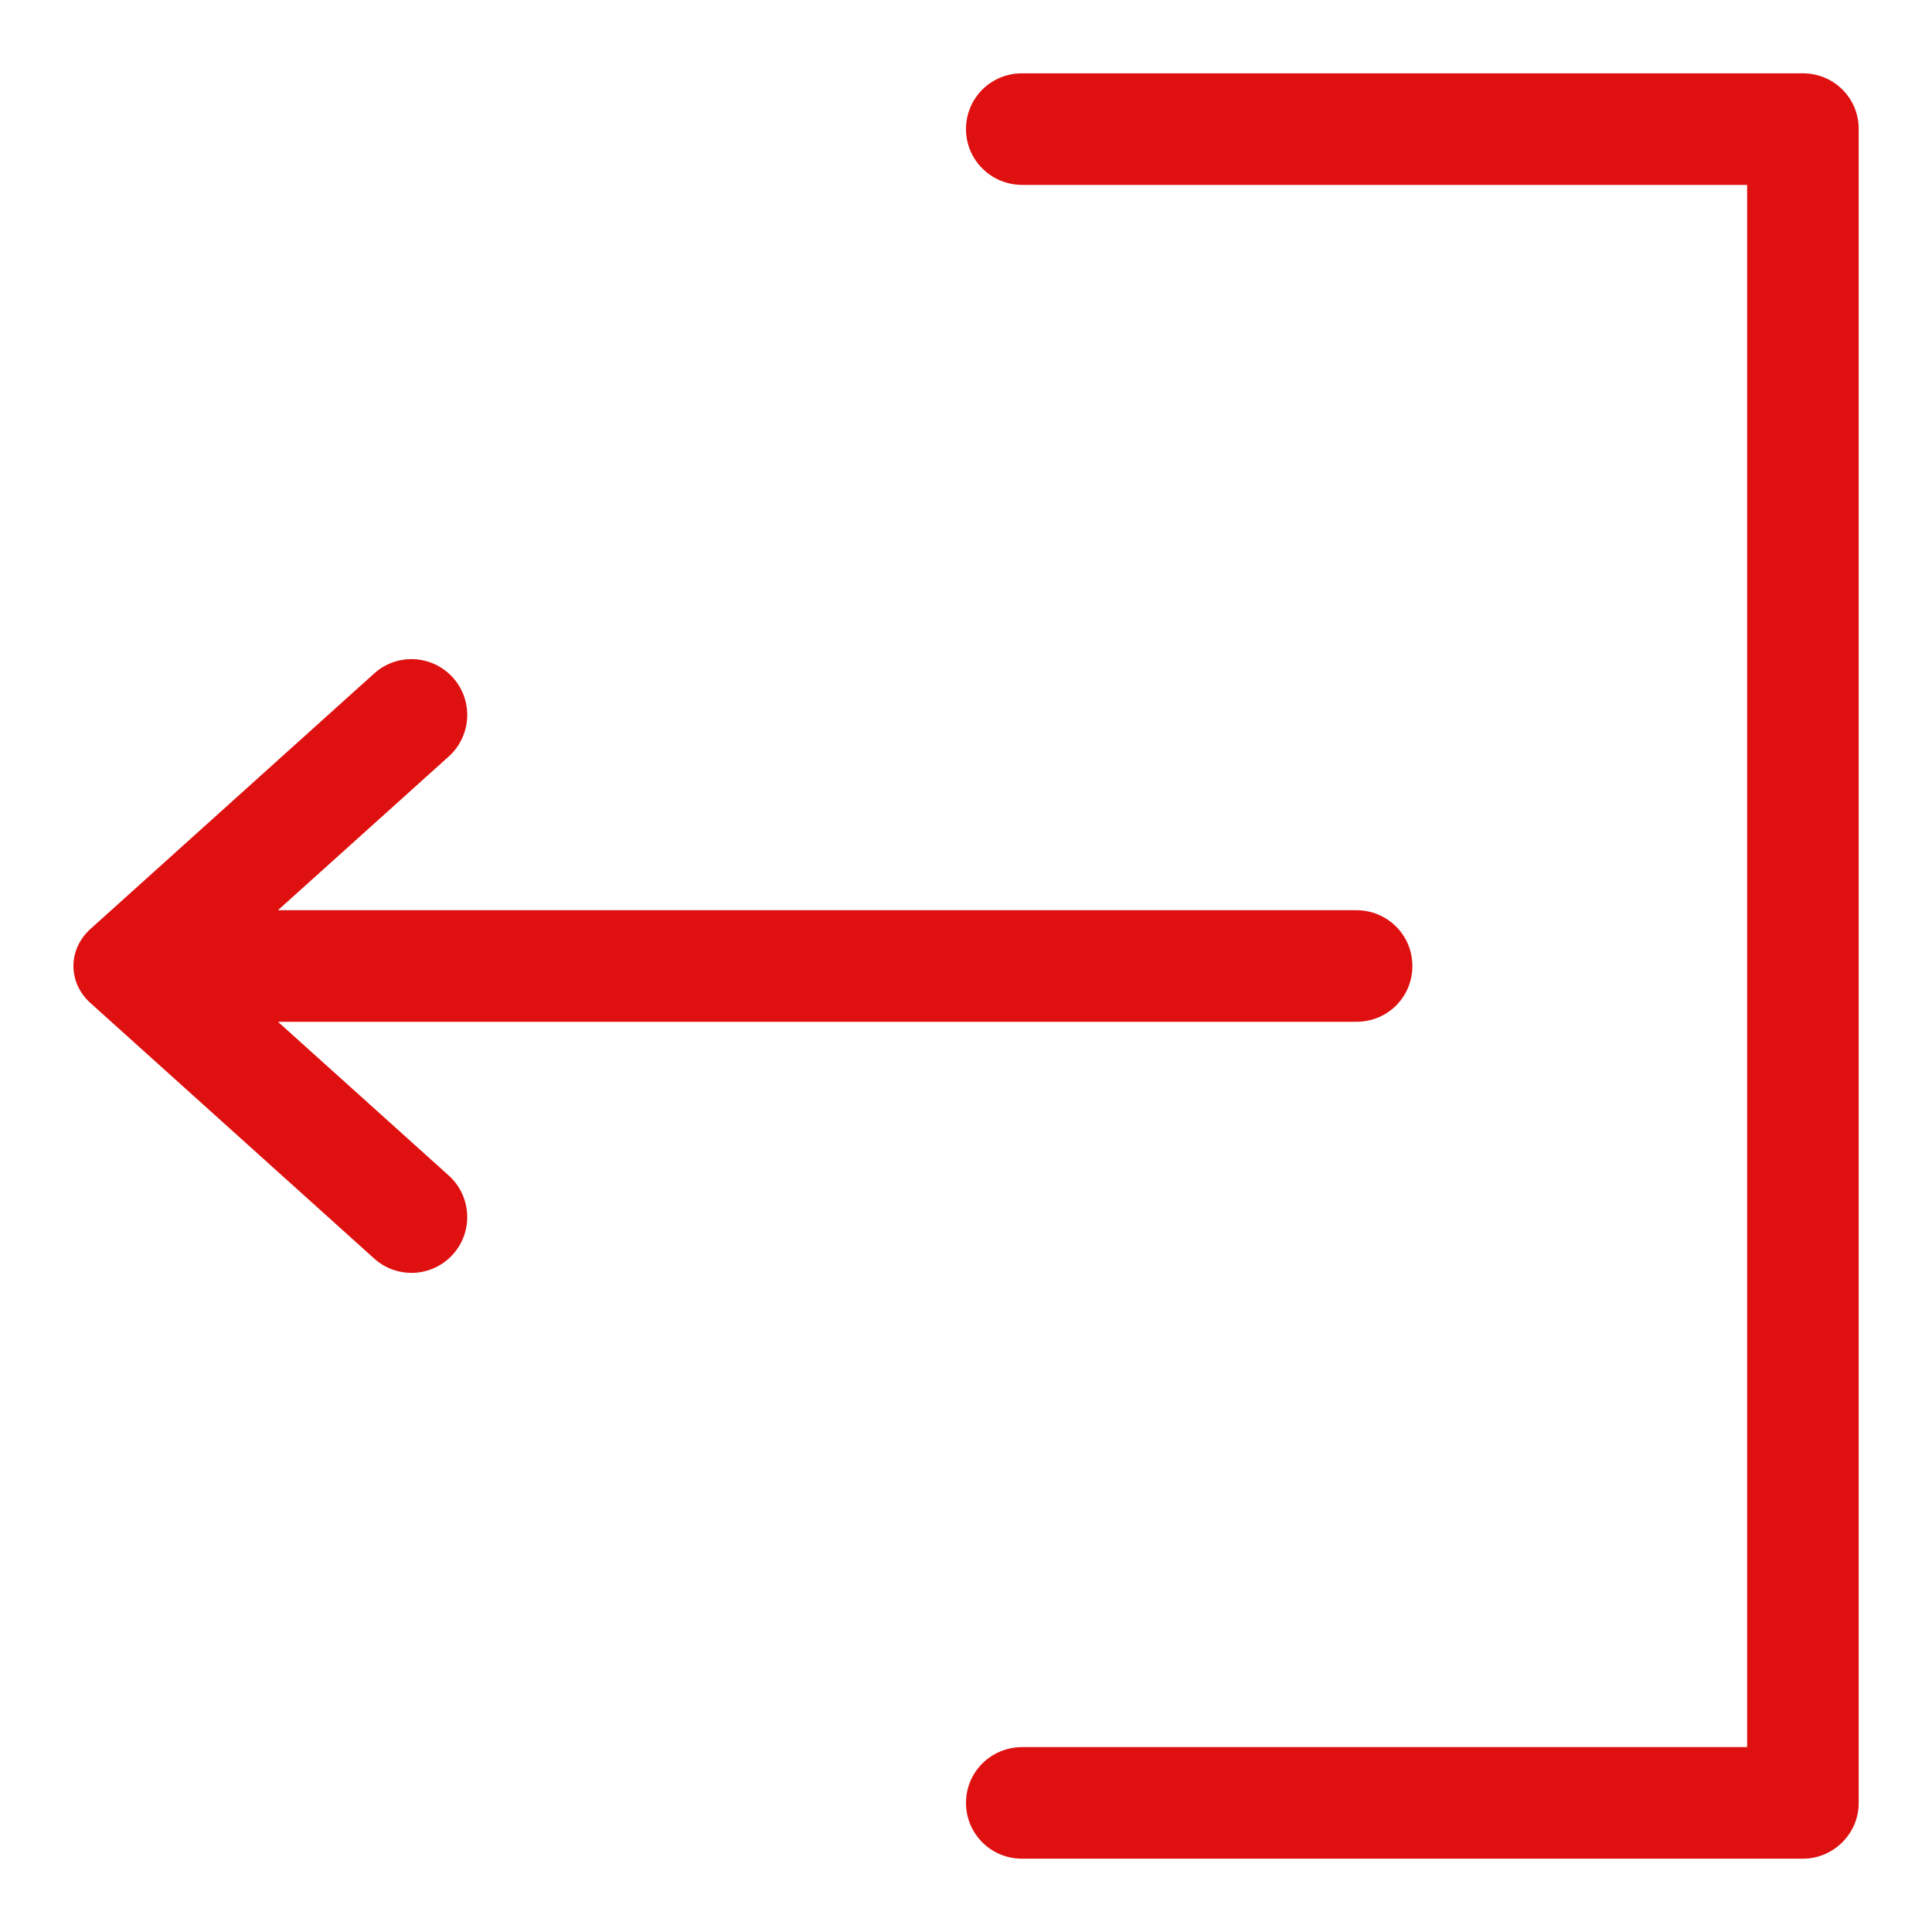 <svg width="23" height="23" viewBox="0 0 23 23" fill="none" xmlns="http://www.w3.org/2000/svg">
<path fill-rule="evenodd" clip-rule="evenodd" d="M3.309 10.836H16.148C16.516 10.836 16.814 11.13 16.814 11.5C16.814 11.867 16.522 12.164 16.148 12.164H3.309L5.343 13.995C5.615 14.241 5.637 14.661 5.392 14.933C5.147 15.206 4.727 15.228 4.455 14.983L1.077 11.941C0.806 11.697 0.807 11.303 1.077 11.059L4.455 8.017C4.727 7.772 5.147 7.794 5.392 8.067C5.637 8.339 5.615 8.759 5.343 9.005L3.309 10.836ZM21.463 22.127H12.165C11.796 22.127 11.5 21.83 11.5 21.463C11.5 21.093 11.8 20.799 12.169 20.799H20.799V2.201H12.169C11.799 2.201 11.5 1.904 11.5 1.537C11.5 1.167 11.798 0.873 12.165 0.873H21.463C21.832 0.873 22.127 1.168 22.127 1.532V21.468C22.127 21.826 21.83 22.127 21.463 22.127V22.127Z" fill="#DF1010"/>
</svg>
